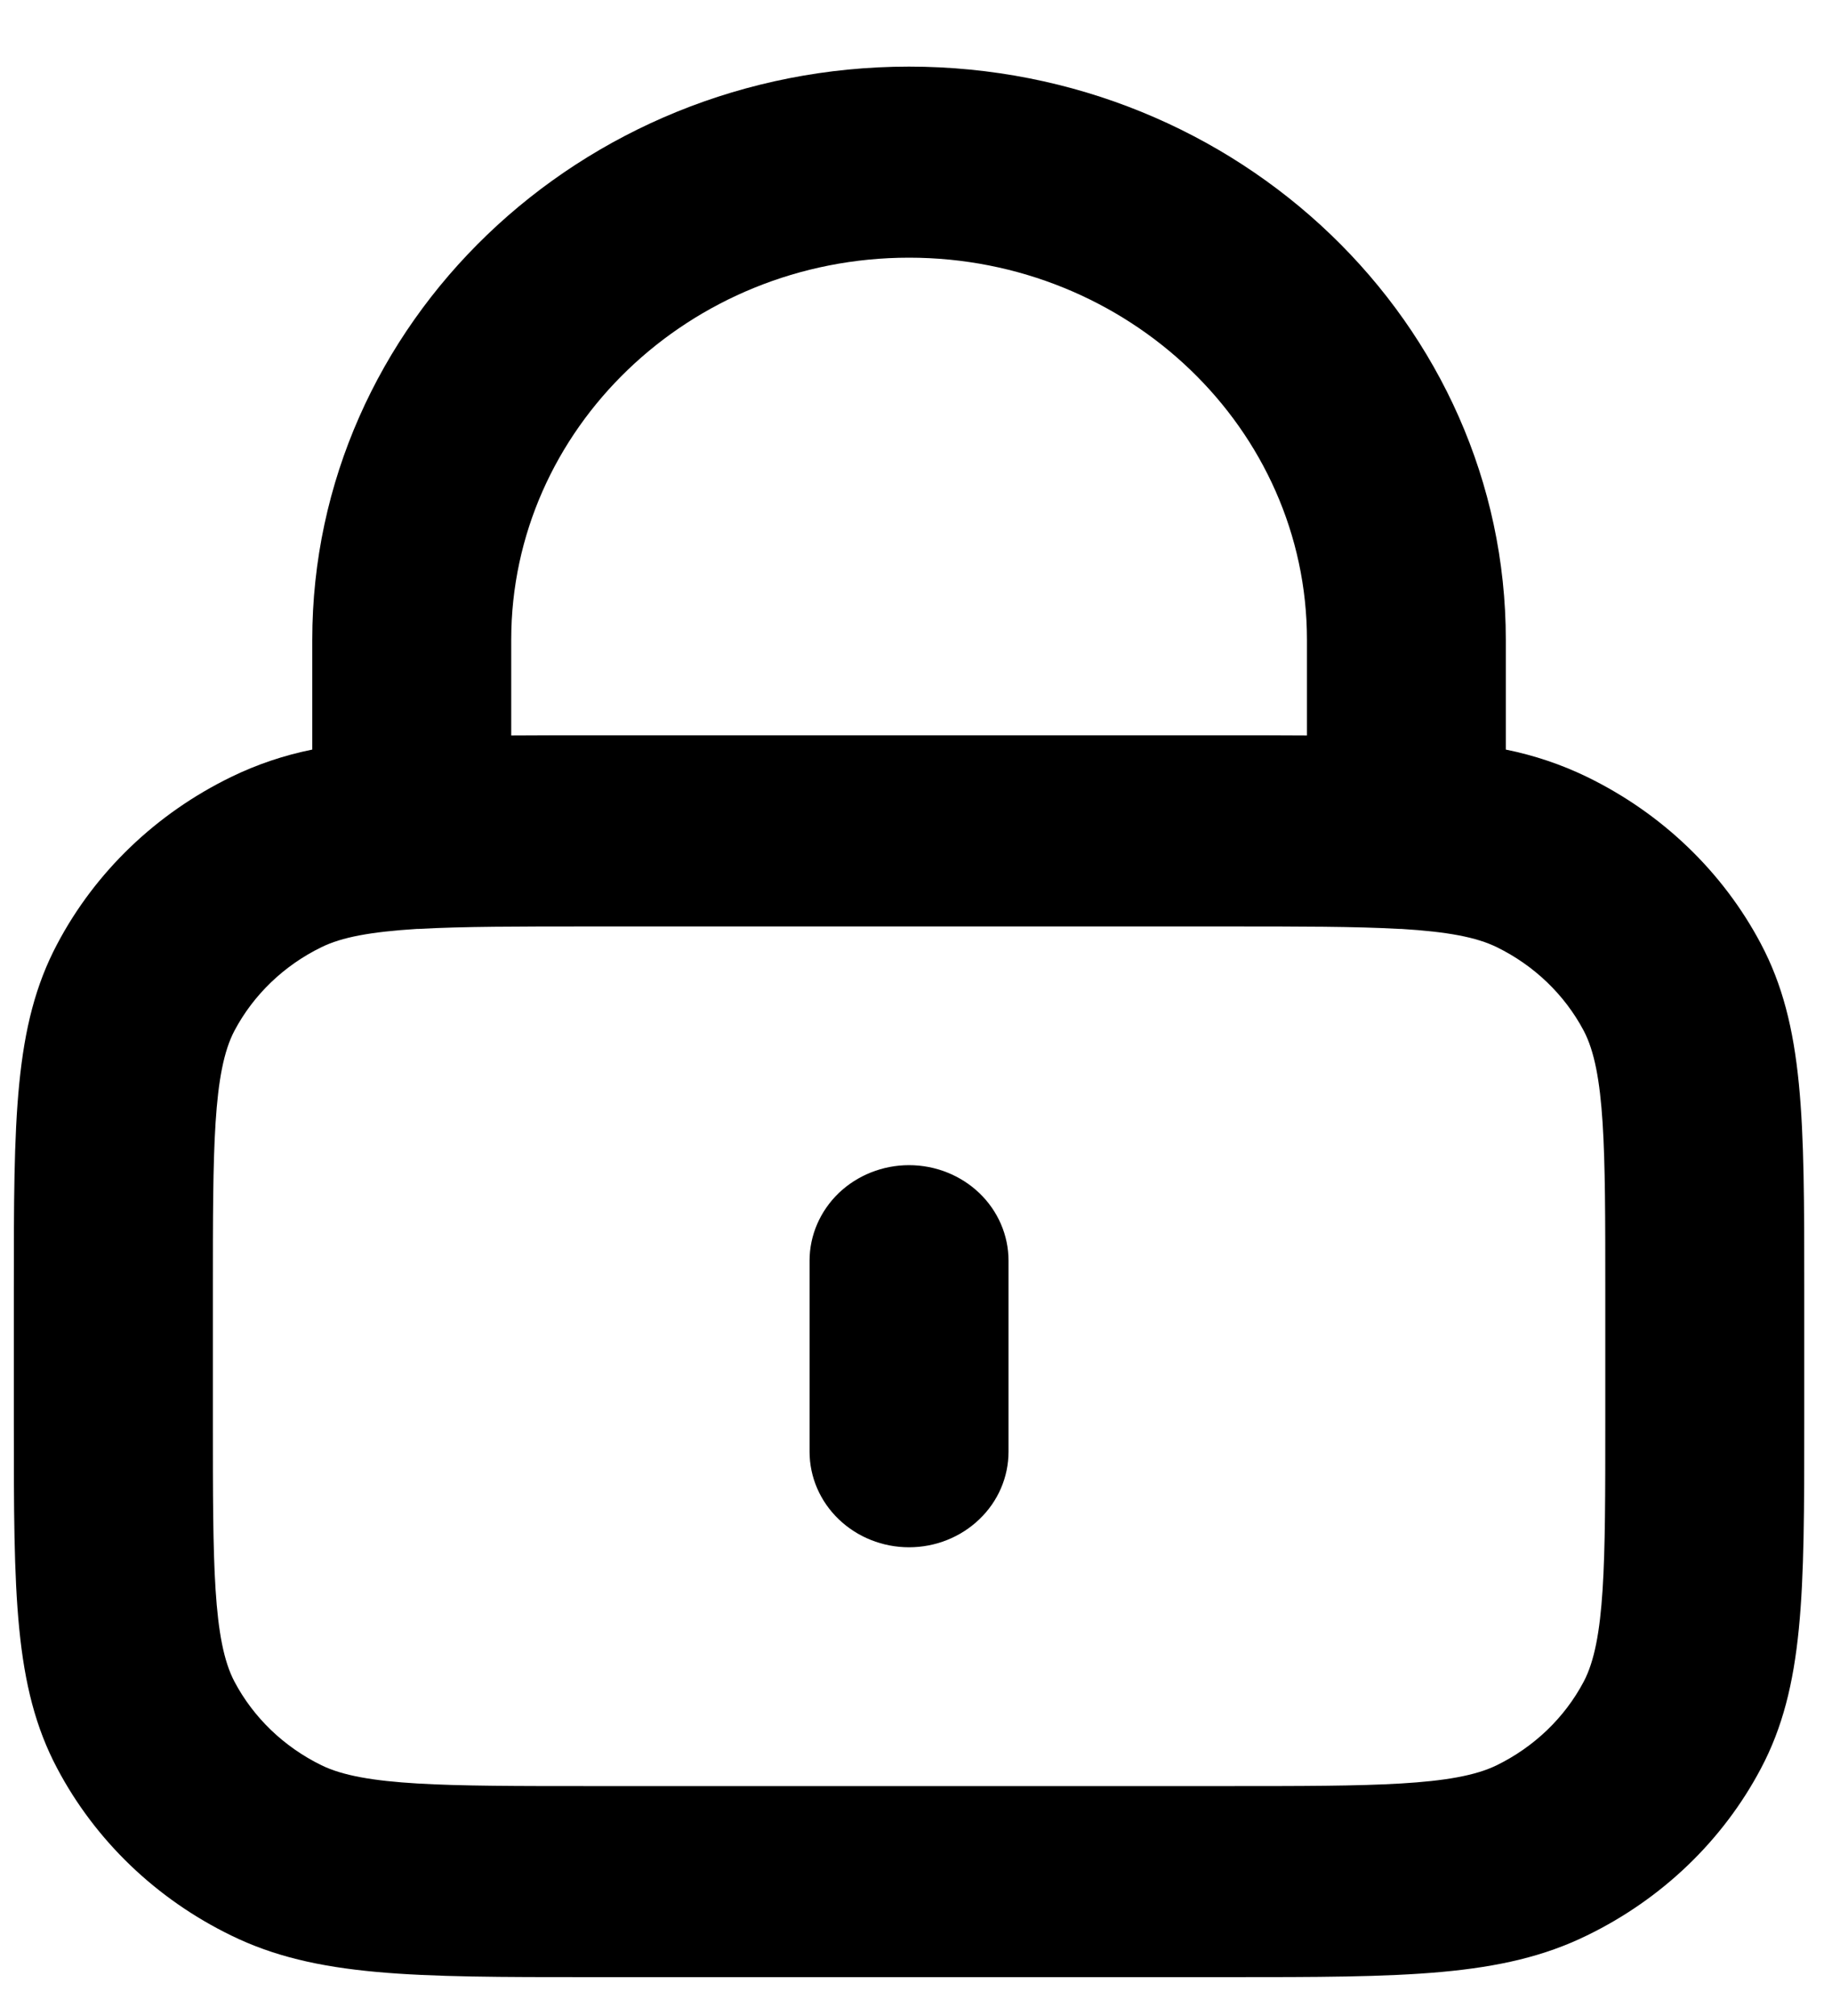 <svg  viewBox="0 0 20 22" fill="none" xmlns="http://www.w3.org/2000/svg">
<path d="M13.399 21.576H6.449C4.517 21.576 3.452 21.576 2.523 21.121C1.705 20.723 1.04 20.084 0.625 19.299C0.151 18.407 0.151 17.385 0.151 15.53V14.07C0.151 12.215 0.151 11.193 0.625 10.301C1.04 9.515 1.705 8.877 2.523 8.479C2.804 8.342 3.101 8.242 3.409 8.18V6.982C3.409 3.533 6.332 0.727 9.924 0.727C13.517 0.727 16.439 3.533 16.439 6.982V8.18C16.747 8.242 17.045 8.342 17.325 8.478C18.144 8.876 18.809 9.515 19.224 10.3C19.697 11.193 19.697 12.215 19.697 14.07V15.53C19.697 17.385 19.697 18.407 19.224 19.299C18.809 20.084 18.144 20.723 17.325 21.121C16.396 21.576 15.332 21.576 13.399 21.576ZM4.552 10.137C4.044 10.169 3.732 10.227 3.51 10.336C3.101 10.535 2.768 10.855 2.56 11.247C2.324 11.693 2.324 12.537 2.324 14.07V15.53C2.324 17.062 2.324 17.906 2.56 18.352C2.768 18.745 3.101 19.064 3.51 19.264C3.974 19.491 4.853 19.491 6.45 19.491H13.399C14.995 19.491 15.875 19.491 16.339 19.264C16.748 19.064 17.081 18.745 17.289 18.352C17.525 17.906 17.525 17.062 17.525 15.53V14.07C17.525 12.538 17.525 11.693 17.289 11.247C17.081 10.855 16.749 10.536 16.34 10.336C16.117 10.227 15.805 10.168 15.297 10.137H15.278C14.8 10.11 14.182 10.11 13.4 10.11H6.449C5.668 10.11 5.049 10.11 4.571 10.137H4.552ZM6.449 8.024H13.399C13.713 8.024 14.001 8.024 14.268 8.026V6.982C14.268 4.683 12.319 2.812 9.924 2.812C7.529 2.812 5.581 4.683 5.581 6.982V8.026C5.848 8.024 6.136 8.024 6.449 8.024ZM9.924 16.885C9.636 16.885 9.36 16.775 9.156 16.579C8.953 16.384 8.838 16.119 8.838 15.842V13.757C8.838 13.481 8.953 13.216 9.156 13.02C9.36 12.825 9.636 12.715 9.924 12.715C10.212 12.715 10.488 12.825 10.692 13.02C10.896 13.216 11.01 13.481 11.01 13.757V15.842C11.01 16.119 10.896 16.384 10.692 16.579C10.488 16.775 10.212 16.885 9.924 16.885Z" fill="currentColor"/>
</svg>
